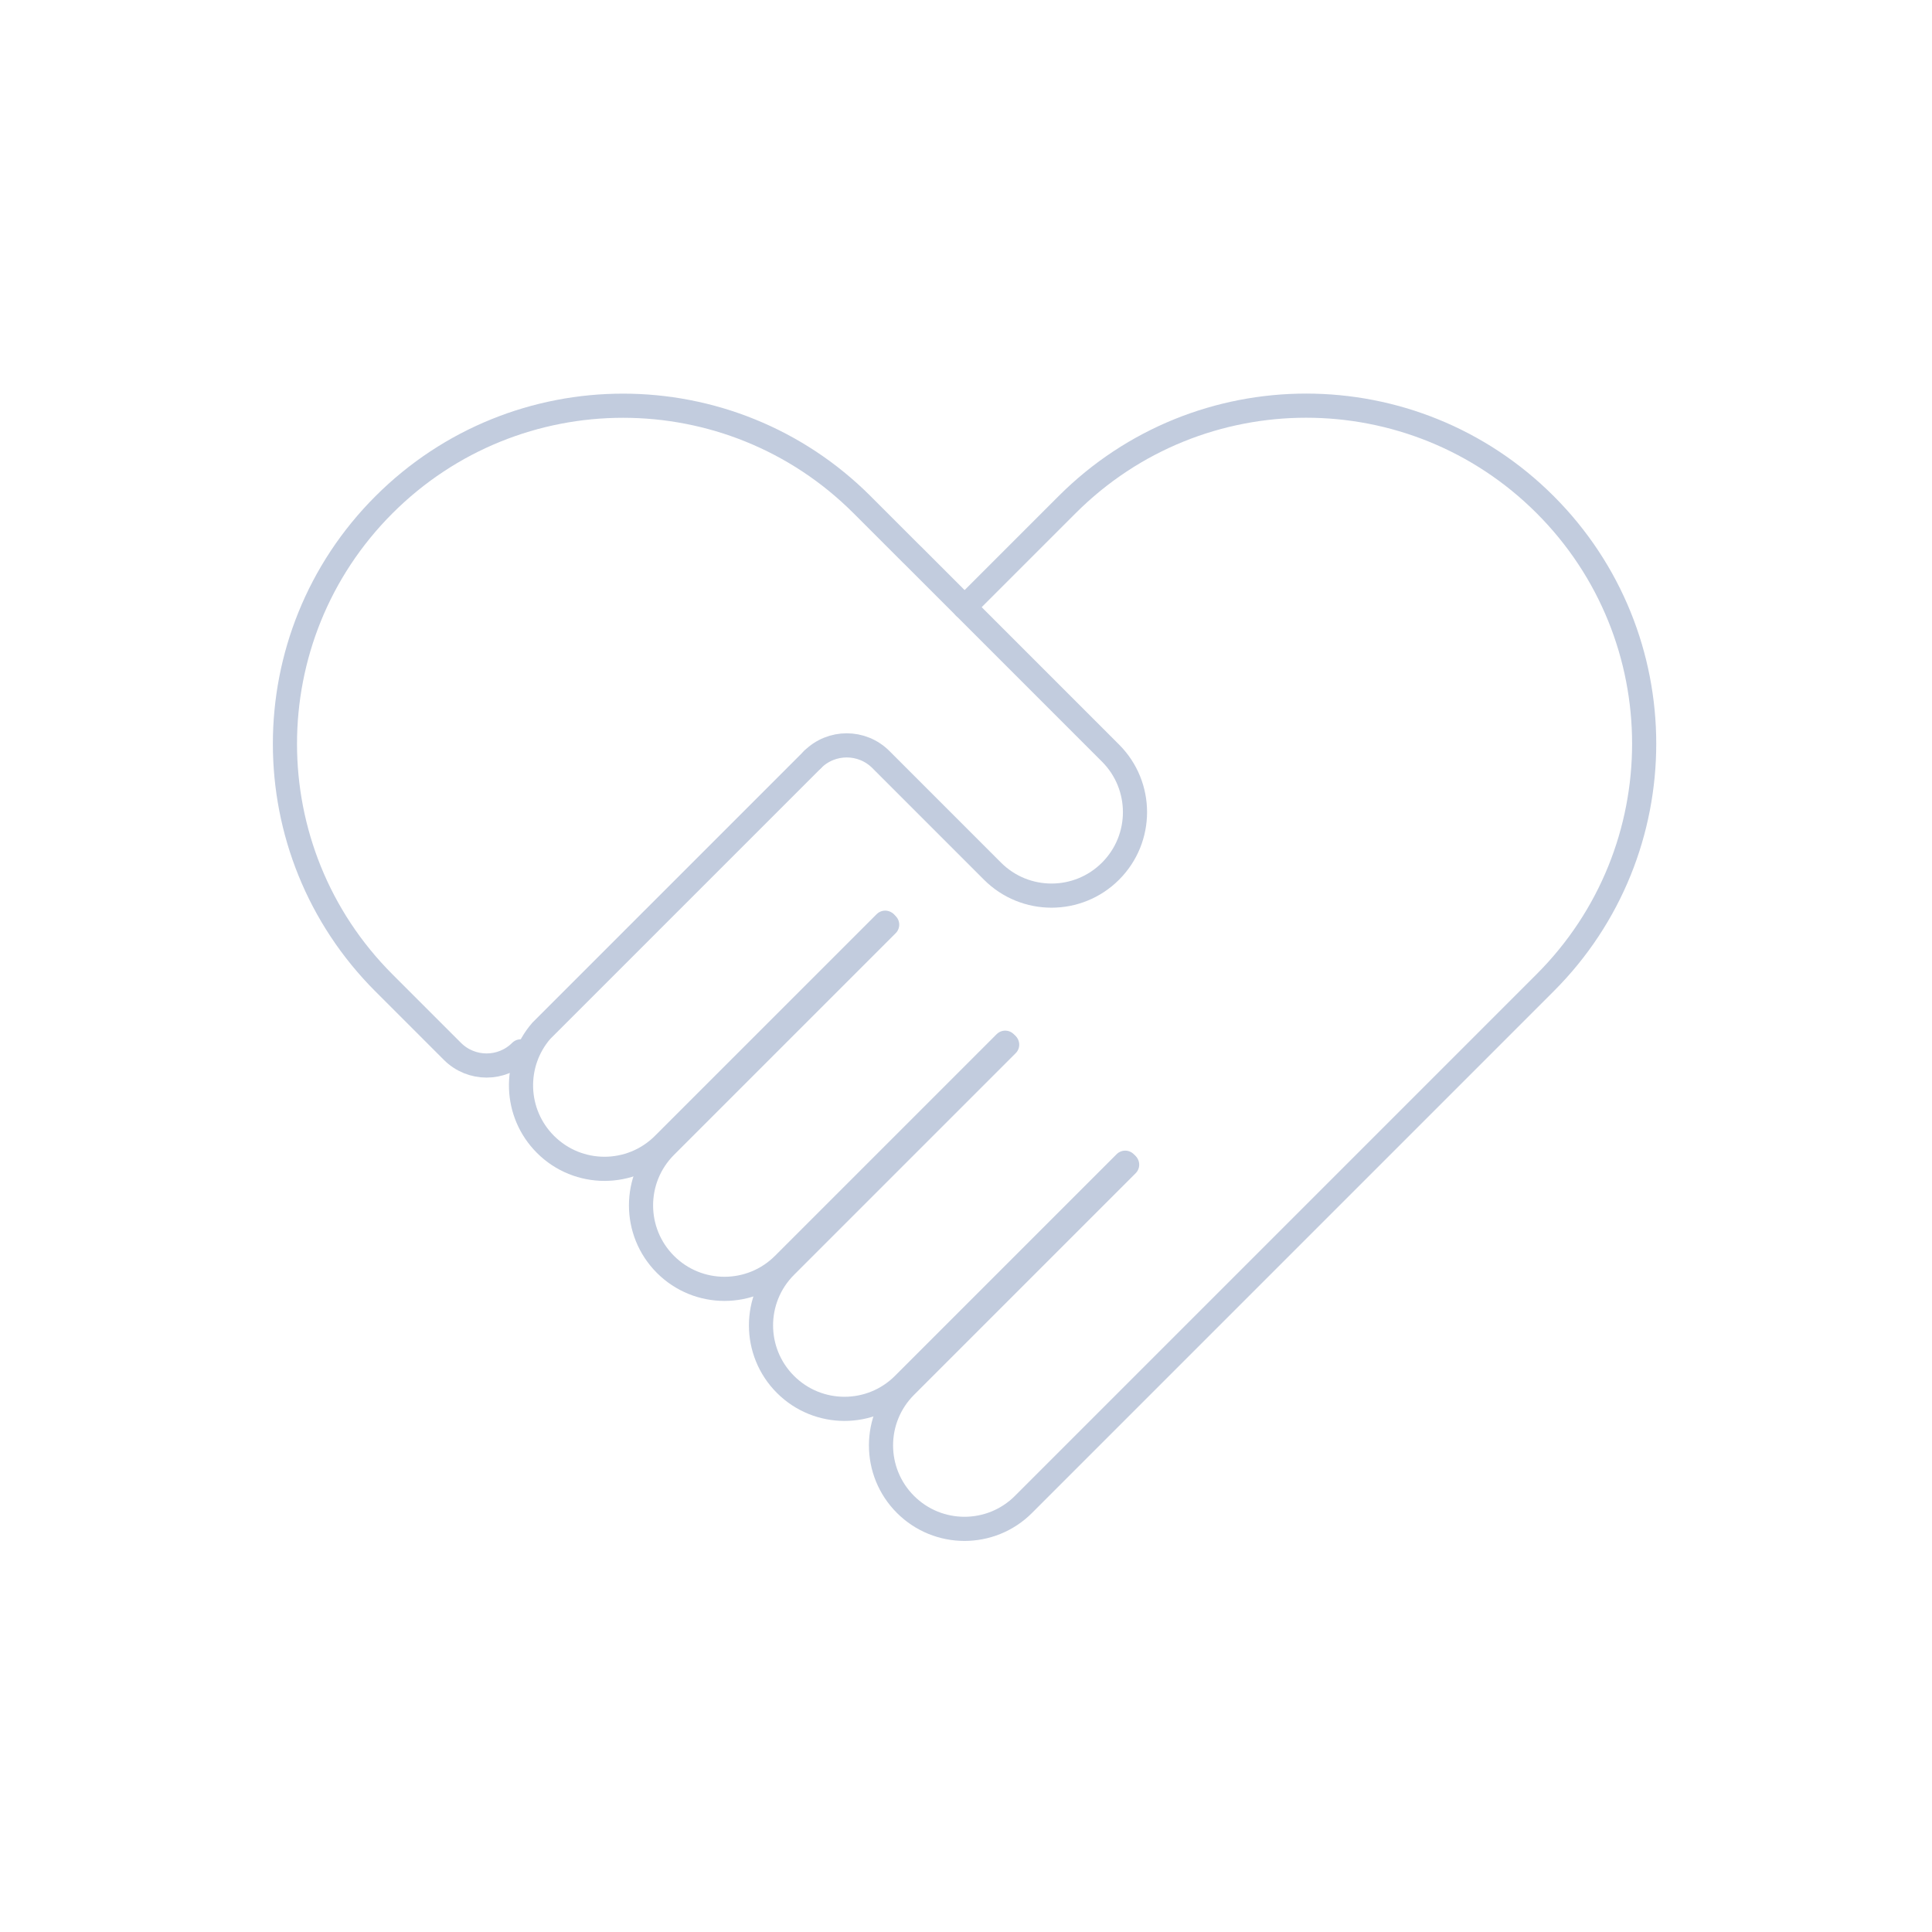 <svg width="80" height="80" viewBox="0 0 80 80" fill="none" xmlns="http://www.w3.org/2000/svg">
  <path d="M21.562 43.535C20.781 44.316 19.515 44.316 18.734 43.535L15.899 40.7C10.432 35.233 10.432 26.368 15.899 20.901C21.367 15.433 30.232 15.433 35.699 20.901L37.722 22.924C37.747 22.948 37.773 22.972 37.798 22.997L45.985 31.185C47.335 32.535 47.335 34.723 45.985 36.073C44.636 37.423 42.447 37.423 41.097 36.073L36.475 31.45C35.694 30.669 34.428 30.669 33.647 31.45" stroke="#C2CCDE" stroke-linecap="round" stroke-linejoin="round" />
  <path d="M33.648 31.45L22.414 42.684C21.239 44.042 21.297 46.097 22.587 47.386C23.936 48.736 26.125 48.736 27.474 47.386L36.654 38.207" stroke="#C2CCDE" stroke-linecap="round" stroke-linejoin="round" />
  <path d="M36.694 38.248L36.735 38.288L27.555 47.468C26.206 48.818 26.206 51.006 27.555 52.356C28.905 53.706 31.093 53.706 32.443 52.356L41.623 43.176L41.663 43.217" stroke="#C2CCDE" stroke-linecap="round" stroke-linejoin="round" />
  <path d="M41.704 43.257L32.524 52.437C31.174 53.787 31.174 55.975 32.524 57.325C33.874 58.675 36.062 58.675 37.412 57.325L46.592 48.145L46.632 48.186" stroke="#C2CCDE" stroke-linecap="round" stroke-linejoin="round" />
  <path d="M39.942 25.142L44.187 20.897C49.653 15.431 58.516 15.431 63.982 20.897C69.448 26.363 69.448 35.226 63.982 40.692L61.786 42.888C61.775 42.9 61.763 42.912 61.751 42.924L42.381 62.294C41.031 63.644 38.843 63.644 37.493 62.294C36.143 60.944 36.143 58.756 37.493 57.406L46.672 48.227" stroke="#C2CCDE" stroke-linecap="round" stroke-linejoin="round" />
</svg>